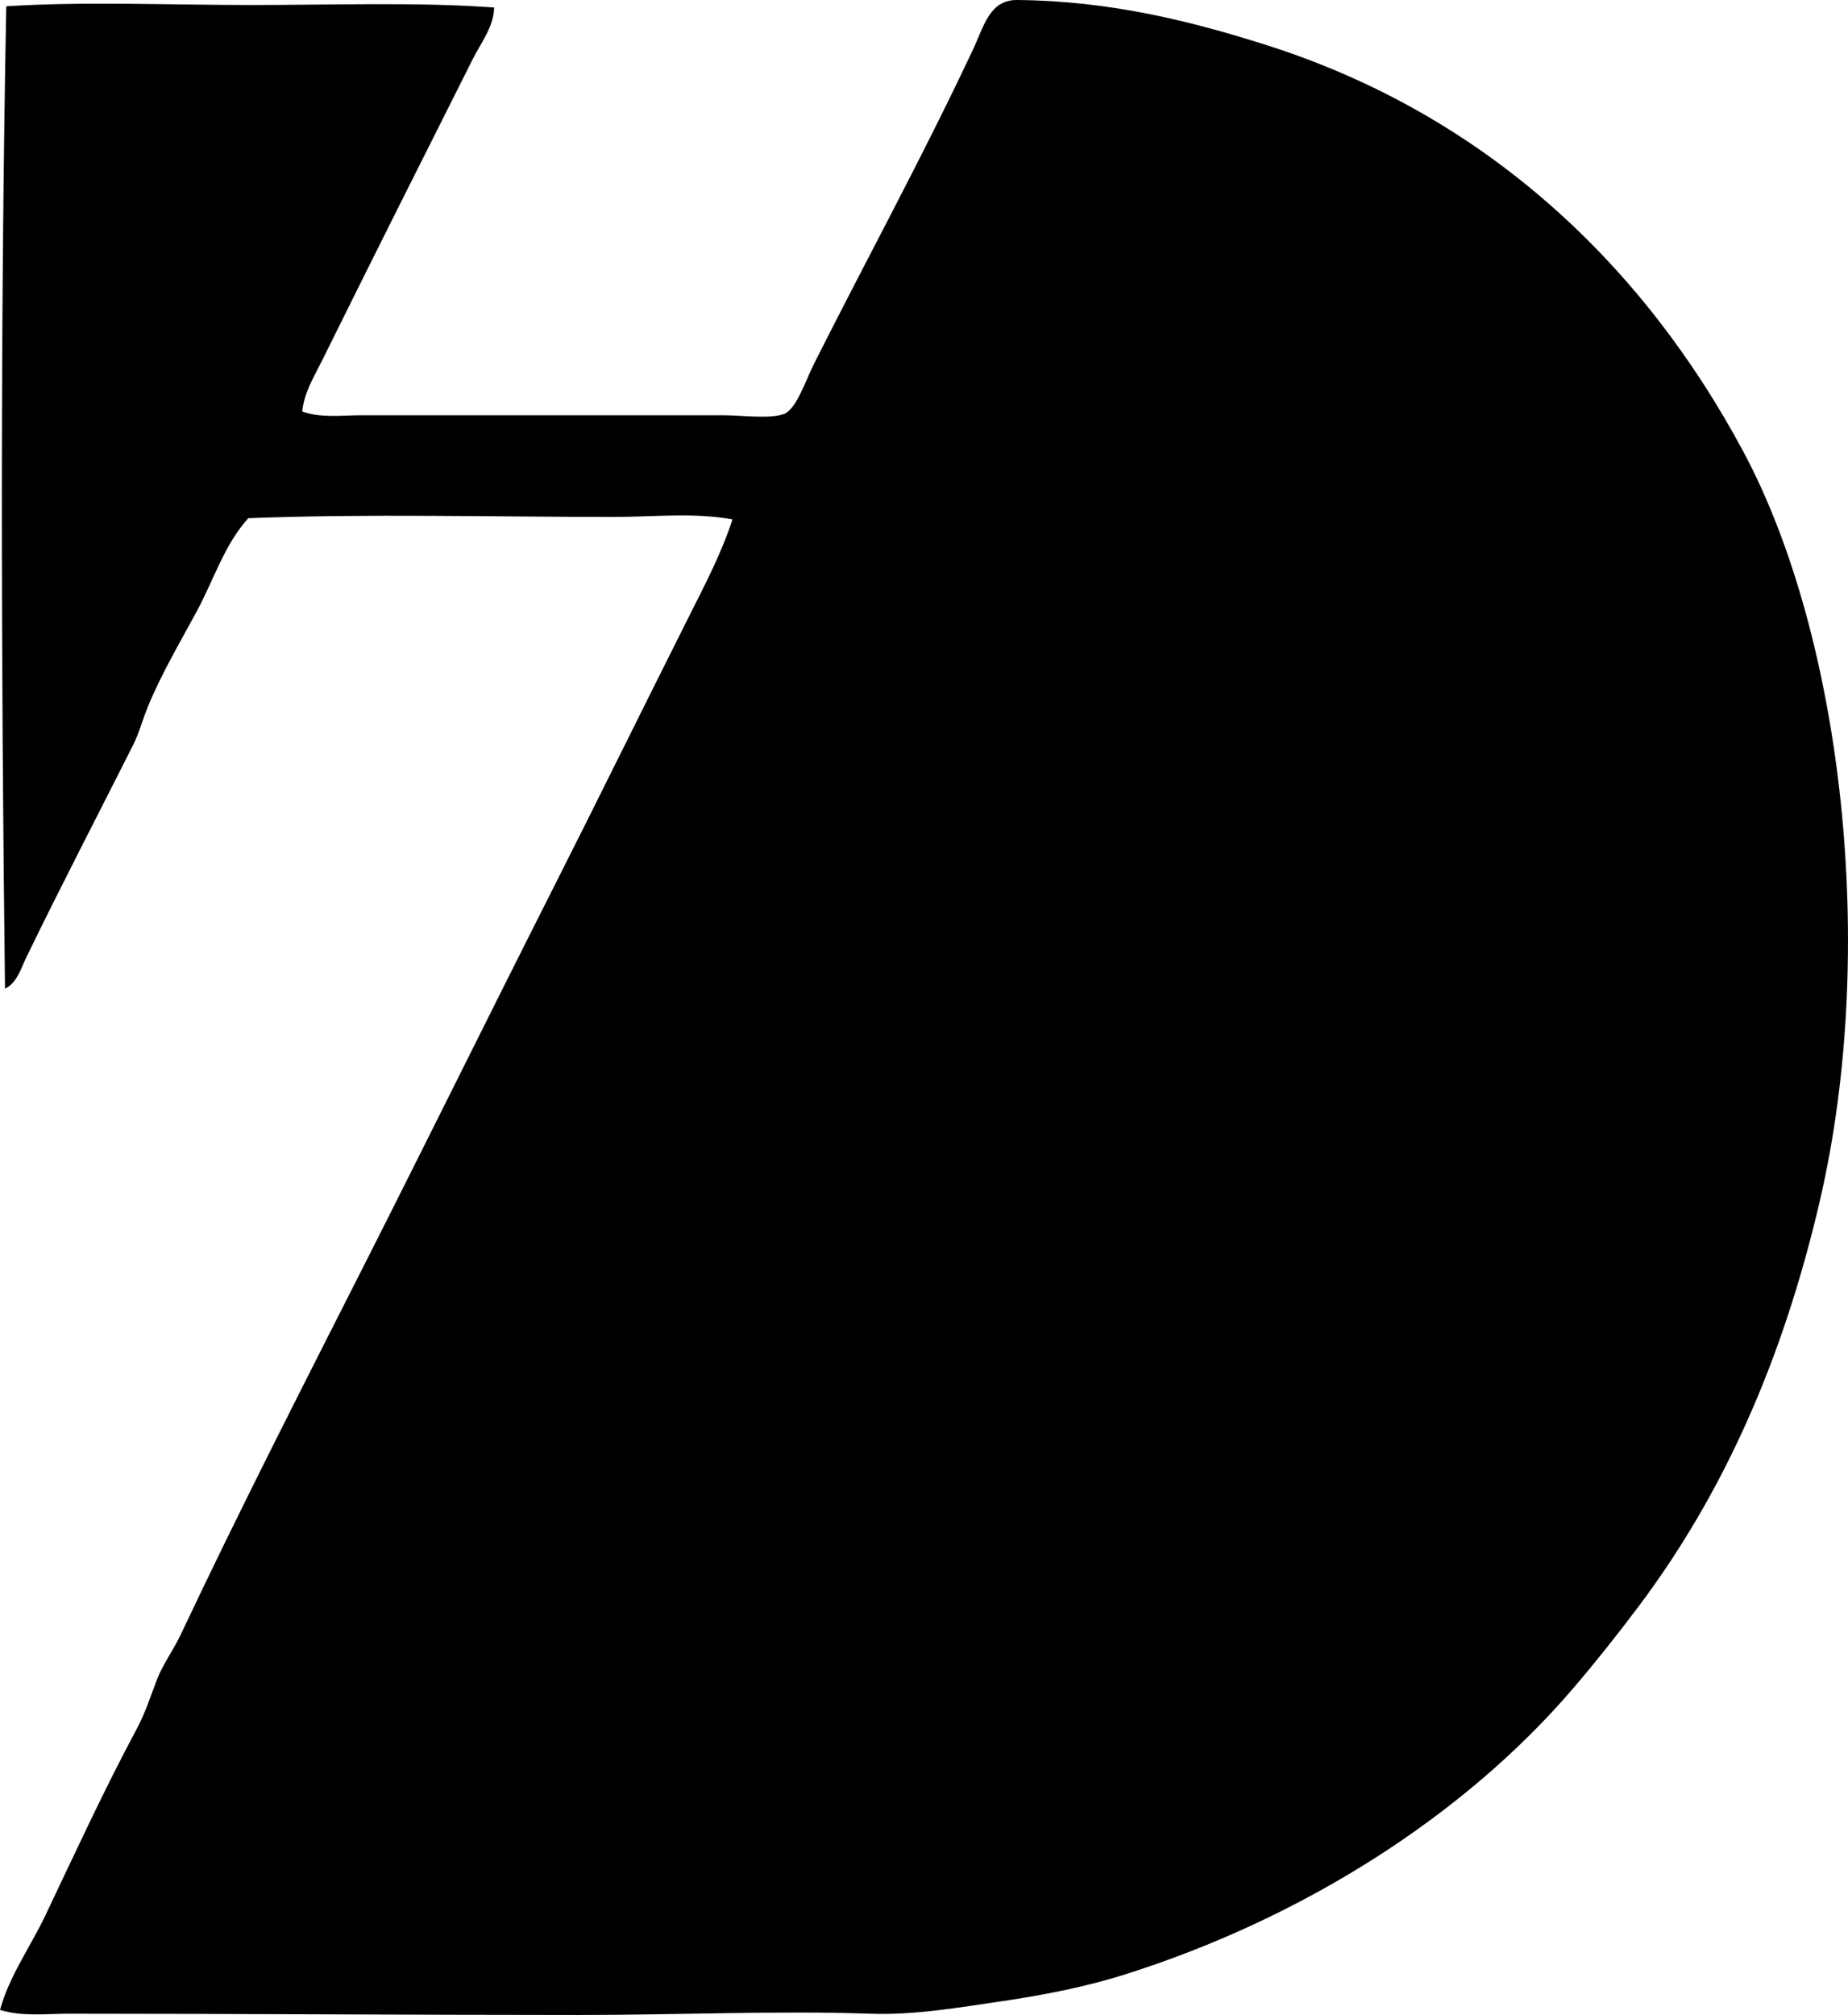 <svg enable-background="new 0 0 70.142 76.454" viewBox="0 0 70.142 76.454" xmlns="http://www.w3.org/2000/svg"><path clip-rule="evenodd" d="m0 76.263c.353-1.29 1.15-2.387 1.714-3.57 1.128-2.369 2.232-4.771 3.475-7.093.331-.618.508-1.191.762-1.856.226-.593.635-1.143.904-1.714 2.24-4.747 4.631-9.417 6.998-14.091 2.37-4.678 4.675-9.357 7.046-14.044 1.769-3.497 3.508-7.036 5.284-10.568.59-1.172 1.21-2.362 1.619-3.618-1.442-.271-2.985-.095-4.523-.095-4.571 0-9.362-.128-13.853.048-.9.986-1.311 2.332-1.952 3.522-.64 1.19-1.344 2.375-1.856 3.618-.206.5-.332 1-.571 1.476-1.317 2.618-2.736 5.34-4.047 8.045-.201.414-.352.971-.81 1.19-.151-12.363-.182-25.296.048-37.275 2.957-.188 6.131-.048 9.283-.048 3.157 0 6.322-.117 9.235.095-.018.739-.498 1.333-.809 1.952-1.885 3.749-3.828 7.613-5.713 11.425-.302.611-.7 1.247-.761 1.952.708.254 1.491.142 2.237.142h13.758c.698 0 1.75.149 2.285-.047.472-.173.824-1.271 1.143-1.904 1.992-3.962 4.089-7.788 6.046-11.949.404-.858.617-1.865 1.665-1.856 3.555.031 6.645.814 9.474 1.714 8.314 2.645 14.301 8.344 18.09 15.424 3.765 7.036 5.116 18.897 2.904 28.42-1.414 6.087-3.684 11.147-6.903 15.424-.811 1.077-1.621 2.098-2.475 3.094-4.165 4.858-10.303 8.733-17.042 10.854-1.409.443-2.984.761-4.618 1-1.633.238-3.309.535-4.999.476-3.519-.122-7.245.048-11.092.048-6.343-.001-12.791-.047-19.328-.048-.868 0-1.769.117-2.618-.143z" fill-rule="evenodd"/></svg>